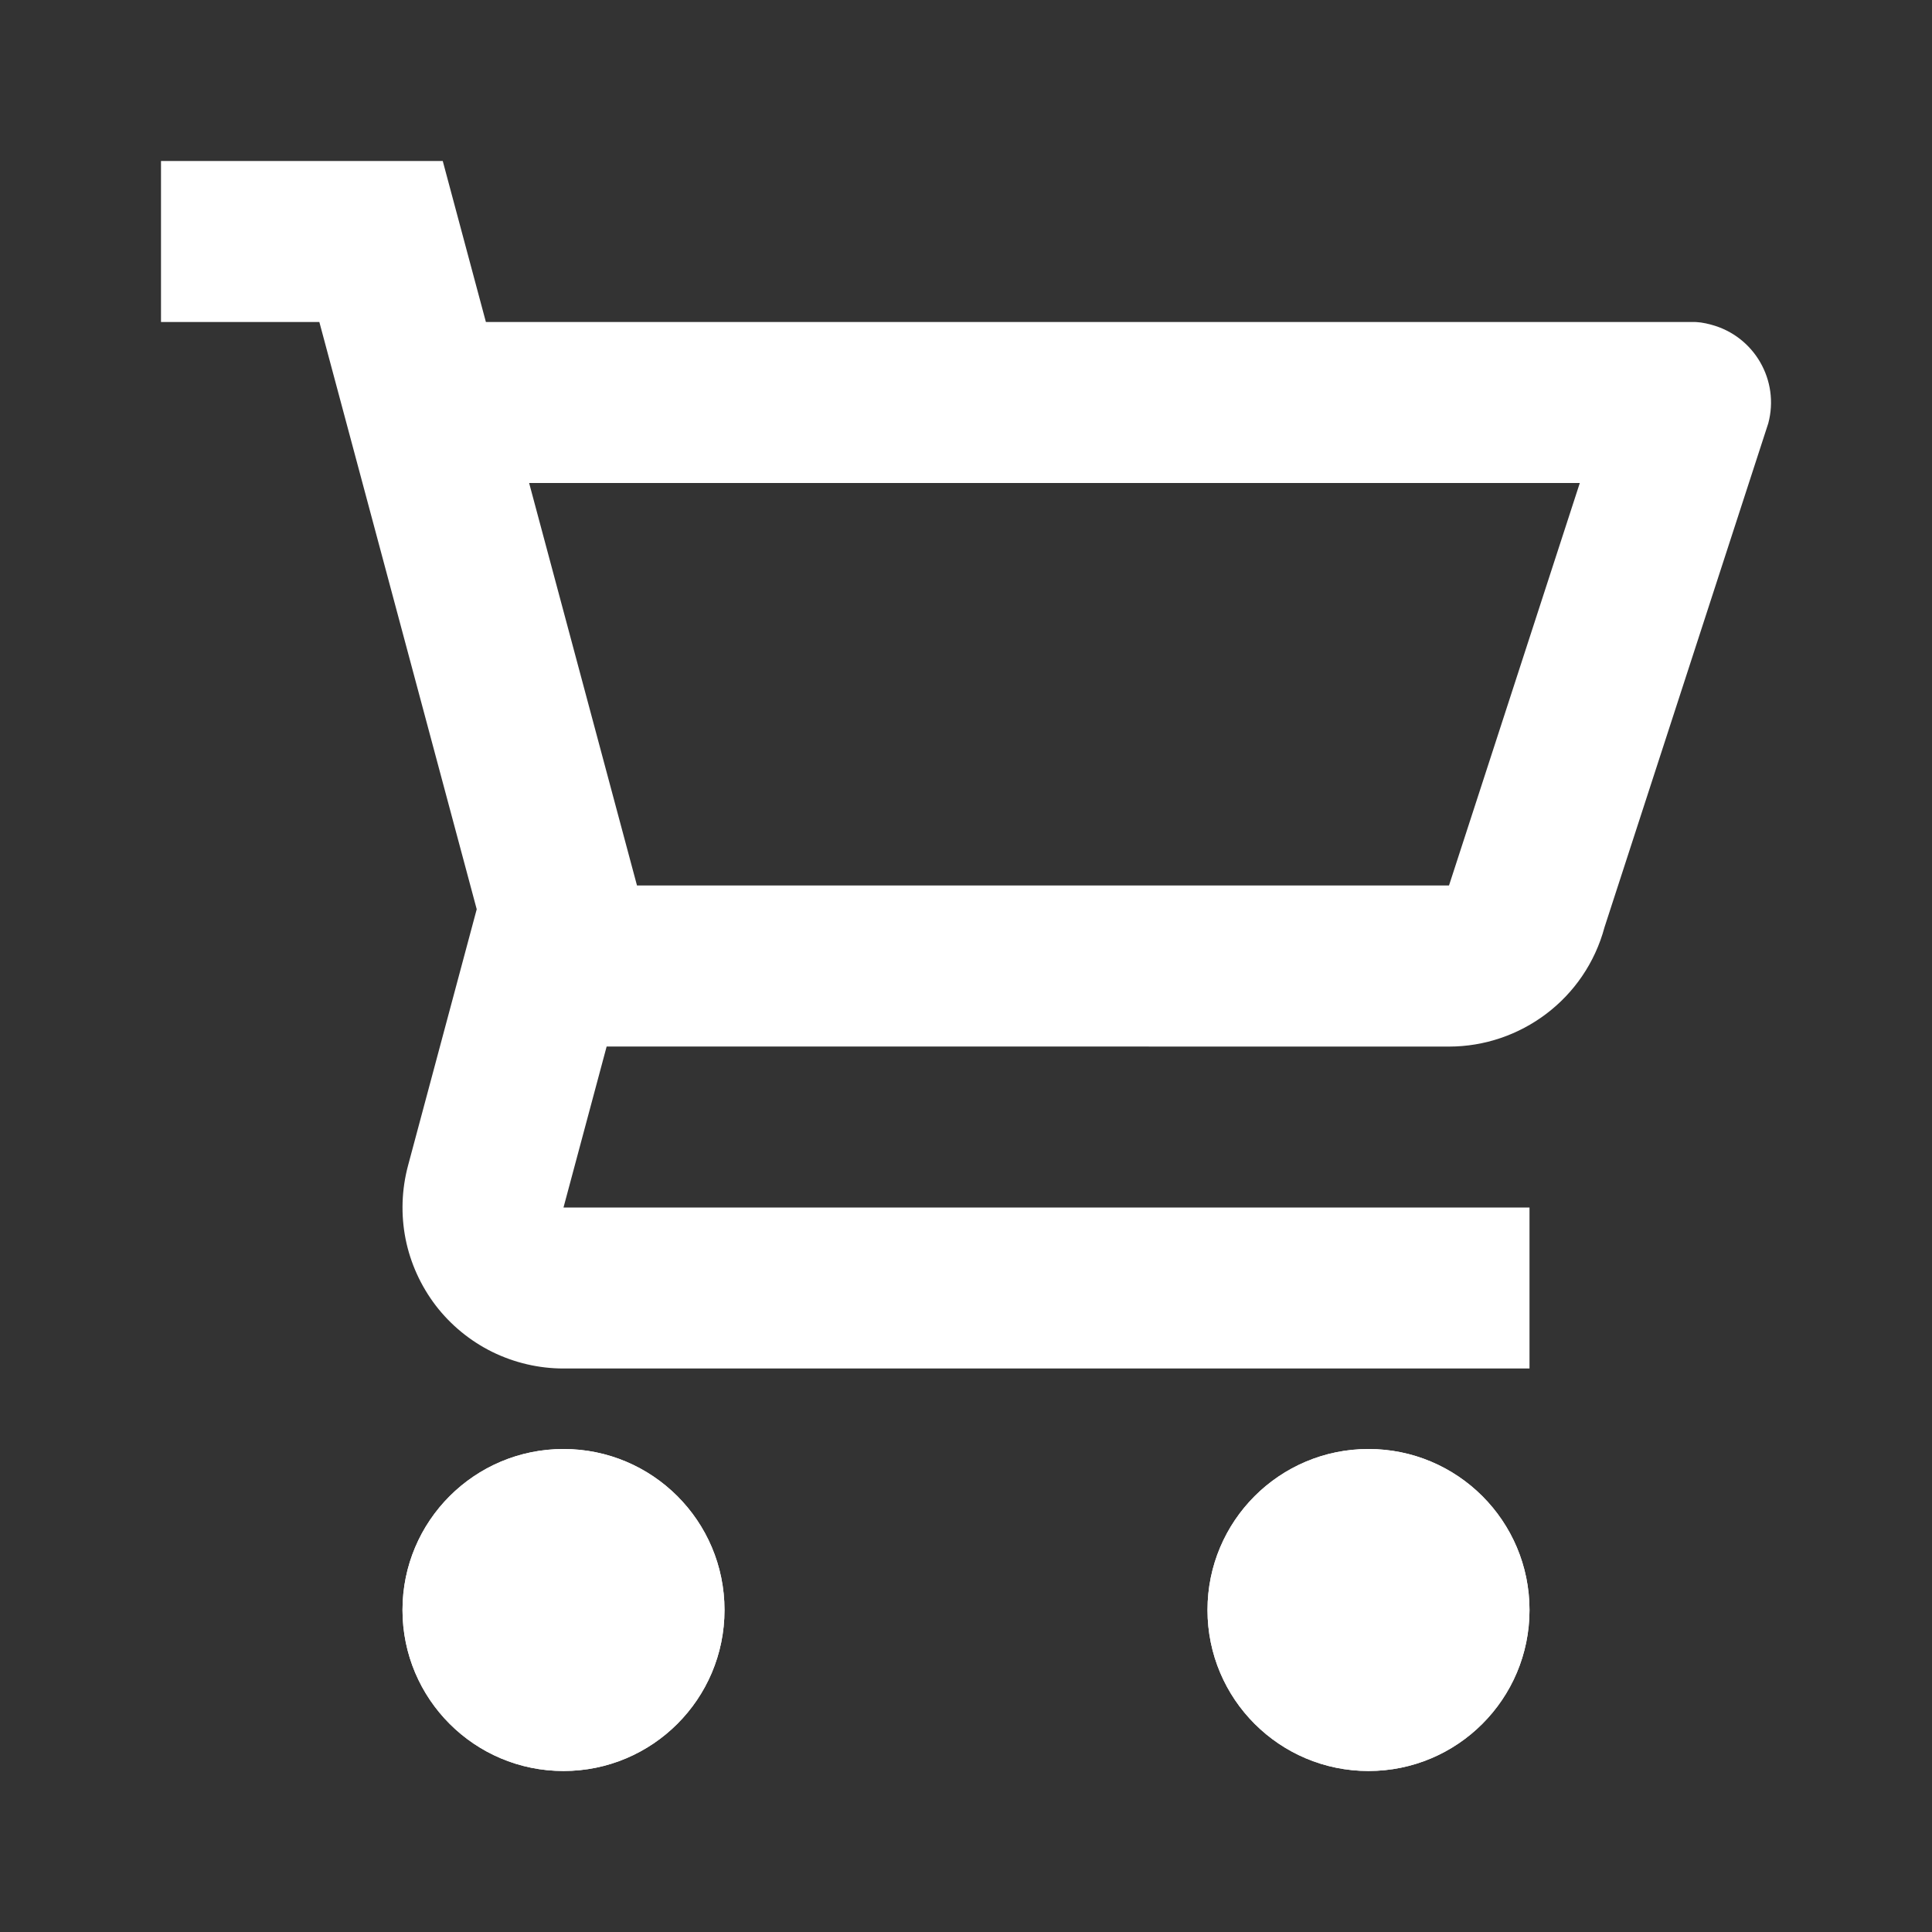 <svg width="24" height="24" viewBox="0 0 24 24" fill="none" xmlns="http://www.w3.org/2000/svg">
<rect x="0" y="0" width="24" height="24" fill="#333333" stroke="none"/>
<path d="M9 20C9 21.105 8.105 22 7 22C5.895 22 5 21.105 5 20C5 18.895 5.895 18 7 18C8.105 18 9 18.895 9 20Z" fill="white"/>
<path d="M19 20C19 21.105 18.105 22 17 22C15.895 22 15 21.105 15 20C15 18.895 15.895 18 17 18C18.105 18 19 18.895 19 20Z" fill="white"/>
<path fill-rule="evenodd" clip-rule="evenodd" d="M7 22C8.105 22 9 21.105 9 20C9 18.895 8.105 18 7 18C5.895 18 5 18.895 5 20C5 21.105 5.895 22 7 22ZM17 22C18.105 22 19 21.105 19 20C19 18.895 18.105 18 17 18C15.895 18 15 18.895 15 20C15 21.105 15.895 22 17 22Z" fill="white"/>
<path fill-rule="evenodd" clip-rule="evenodd" d="M2 2H4H5.5L6.036 4H21C21.094 3.997 21.163 4.008 21.259 4.034C21.792 4.177 22.109 4.725 21.966 5.259L19.932 11.518C19.692 12.412 18.884 13.001 18 13.001L7.536 13L7 15H19V17H7C6.693 17 6.391 16.929 6.115 16.794C5.84 16.658 5.6 16.461 5.413 16.218C5.227 15.974 5.098 15.691 5.038 15.39C4.979 15.089 4.989 14.779 5.068 14.482L5.922 11.295L3.967 4H2V2ZM18 11L19.625 6H6.573L7.913 11H18Z" fill="white"/>
</svg>
